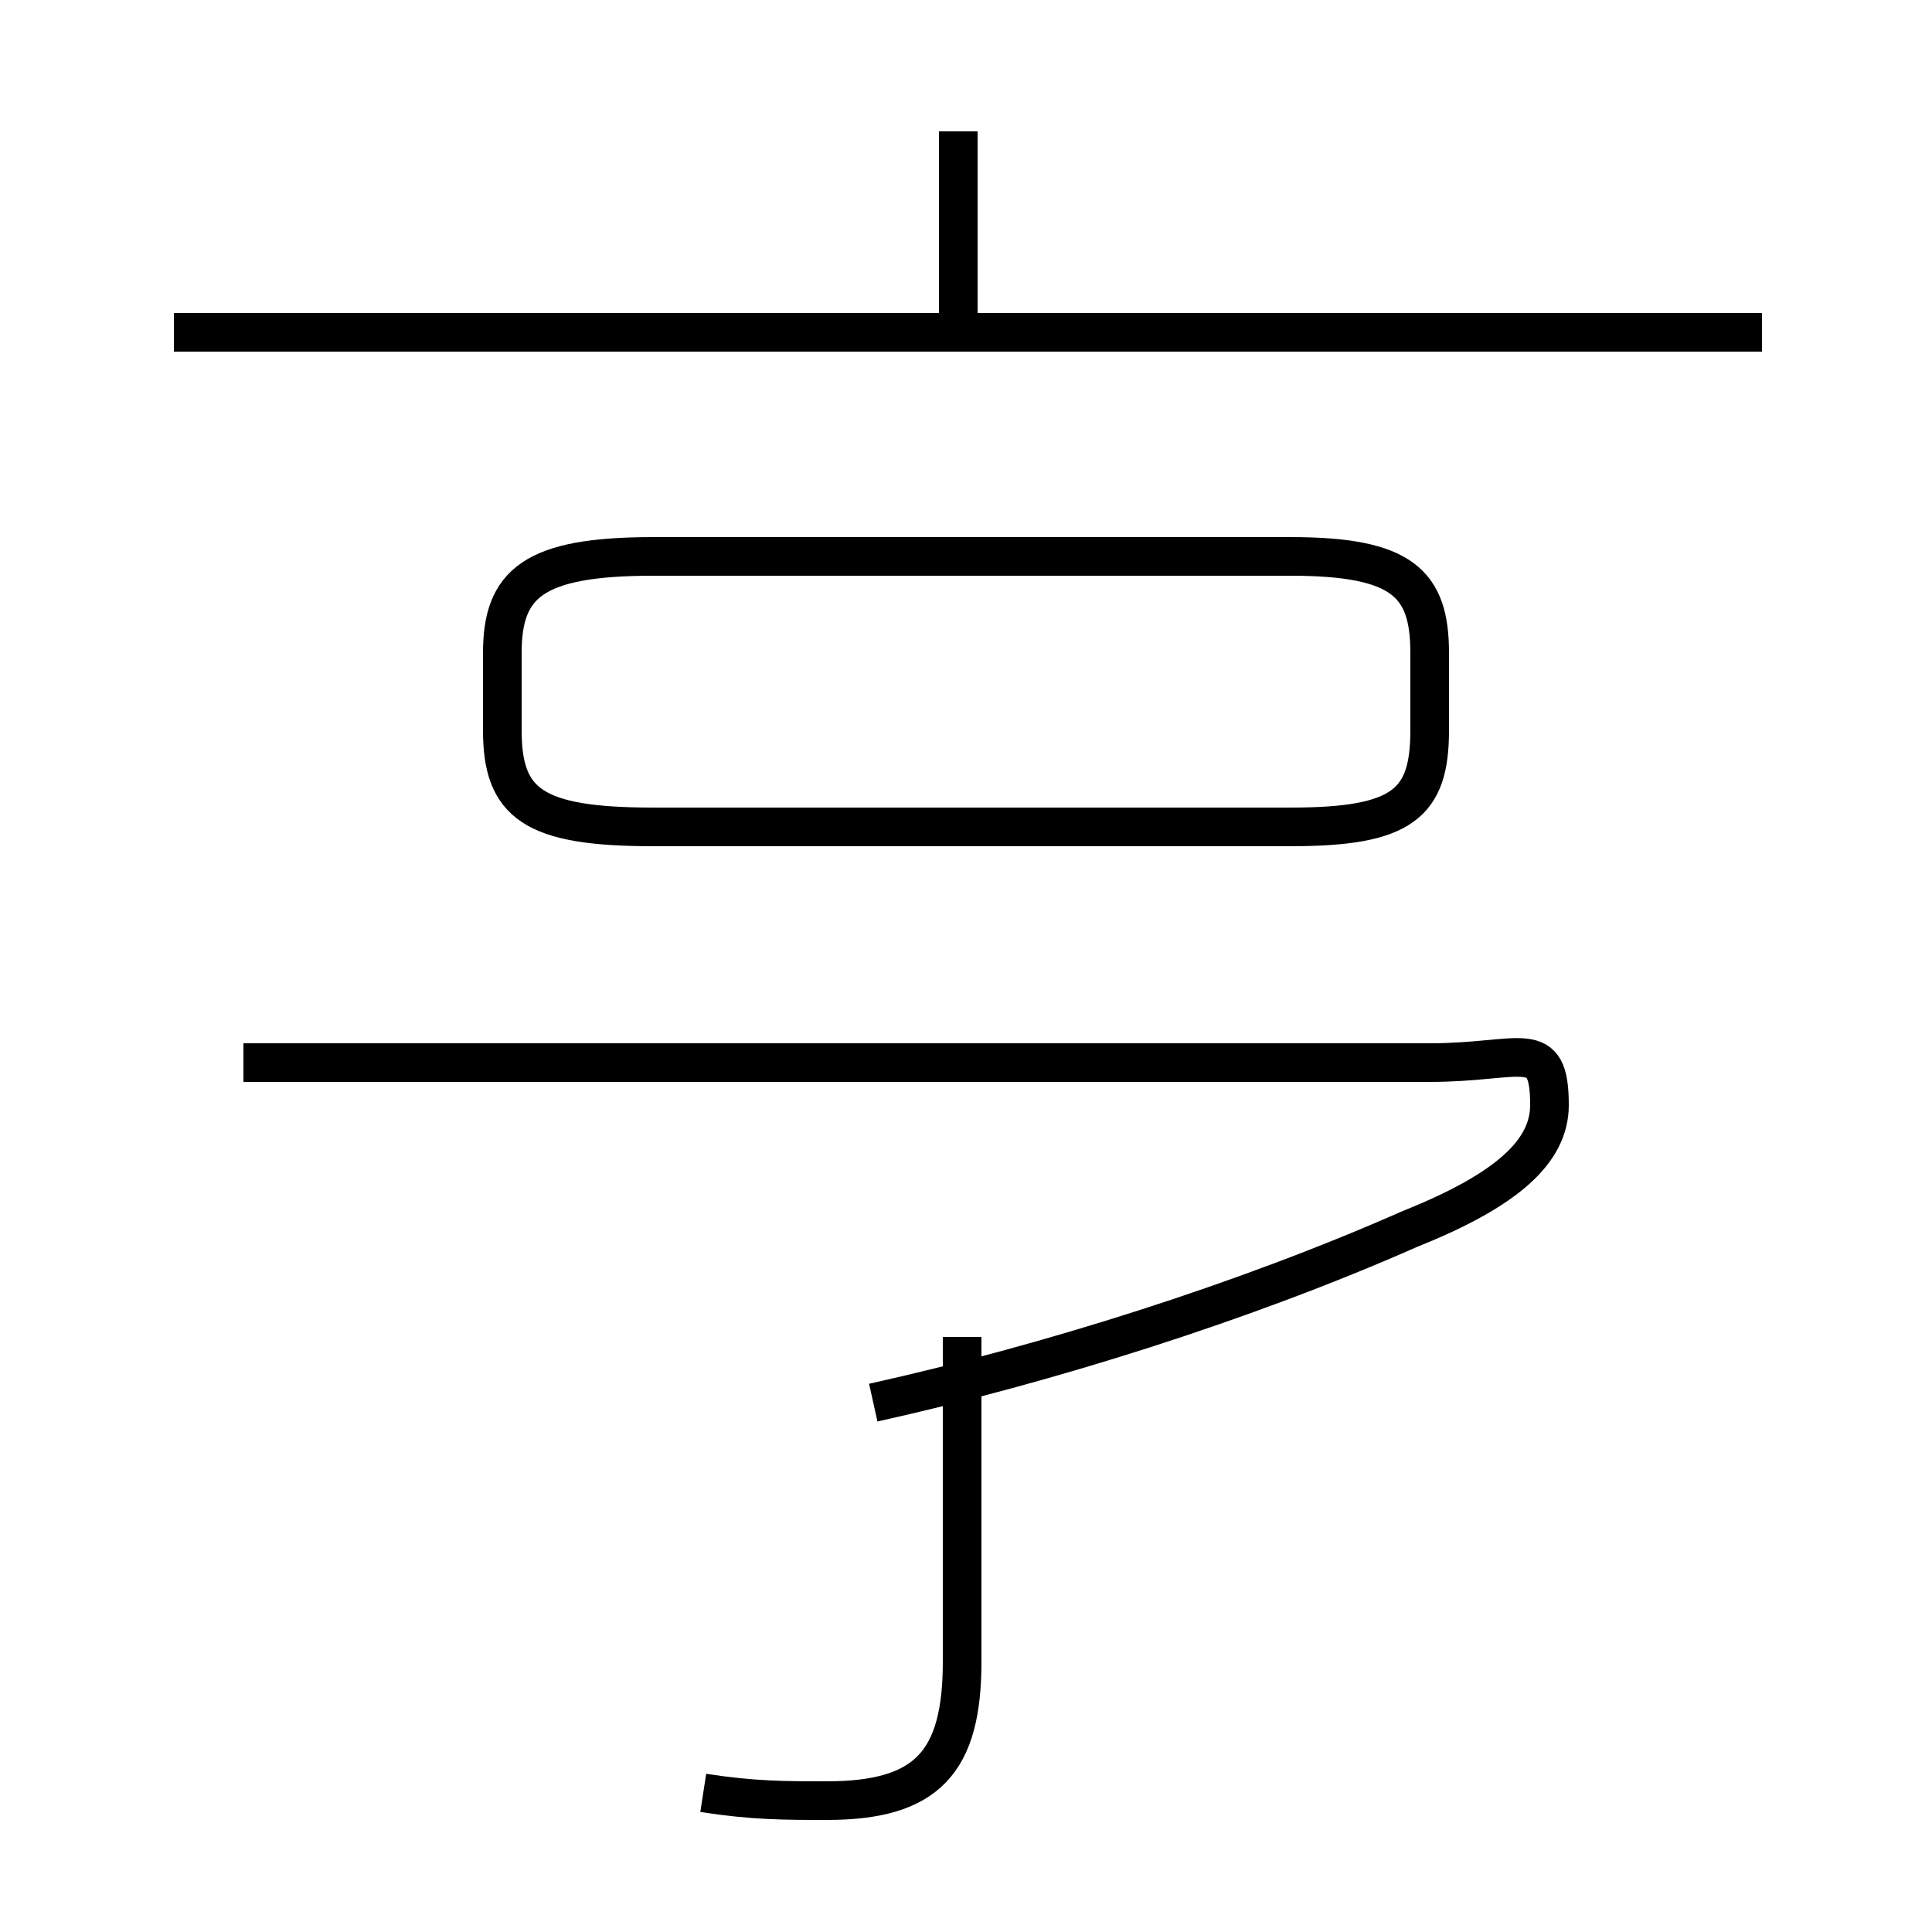 <?xml version='1.0' encoding='utf8'?>
<svg viewBox="0.0 -6.0 50.0 50.0" version="1.1" xmlns="http://www.w3.org/2000/svg">
<rect x="0.0" y="-6.0" width="50.0" height="50.0" fill="#808080" stroke="none"/>
<rect x="-1000" y="-1000" width="2000" height="2000" stroke="white" fill="white"/>
<g style="fill:white;stroke:#000000;  stroke-width:1">
<path d="M 18.2 2.4 C 19.5 2.6 20.3 2.6 21.4 2.6 C 24.0 2.6 24.9 1.6 24.9 -1.0 L 24.9 -9.4 M 6.3 -16.5 L 37.0 -16.5 C 39.4 -16.5 40.1 -17.2 40.1 -15.4 C 40.1 -14.2 39.0 -13.2 36.5 -12.2 C 32.2 -10.3 27.1 -8.7 22.6 -7.7 M 16.9 -22.6 L 33.4 -22.6 C 36.3 -22.6 37.0 -23.2 37.0 -25.1 L 37.0 -27.1 C 37.0 -28.9 36.3 -29.6 33.4 -29.6 L 16.9 -29.6 C 13.8 -29.6 13.0 -28.9 13.0 -27.1 L 13.0 -25.1 C 13.0 -23.2 13.8 -22.6 16.9 -22.6 Z M 45.6 -35.4 L 4.5 -35.4 M 24.8 -35.5 L 24.8 -40.6" transform="translate(0.0, 38.0)" />
</g>
</svg>